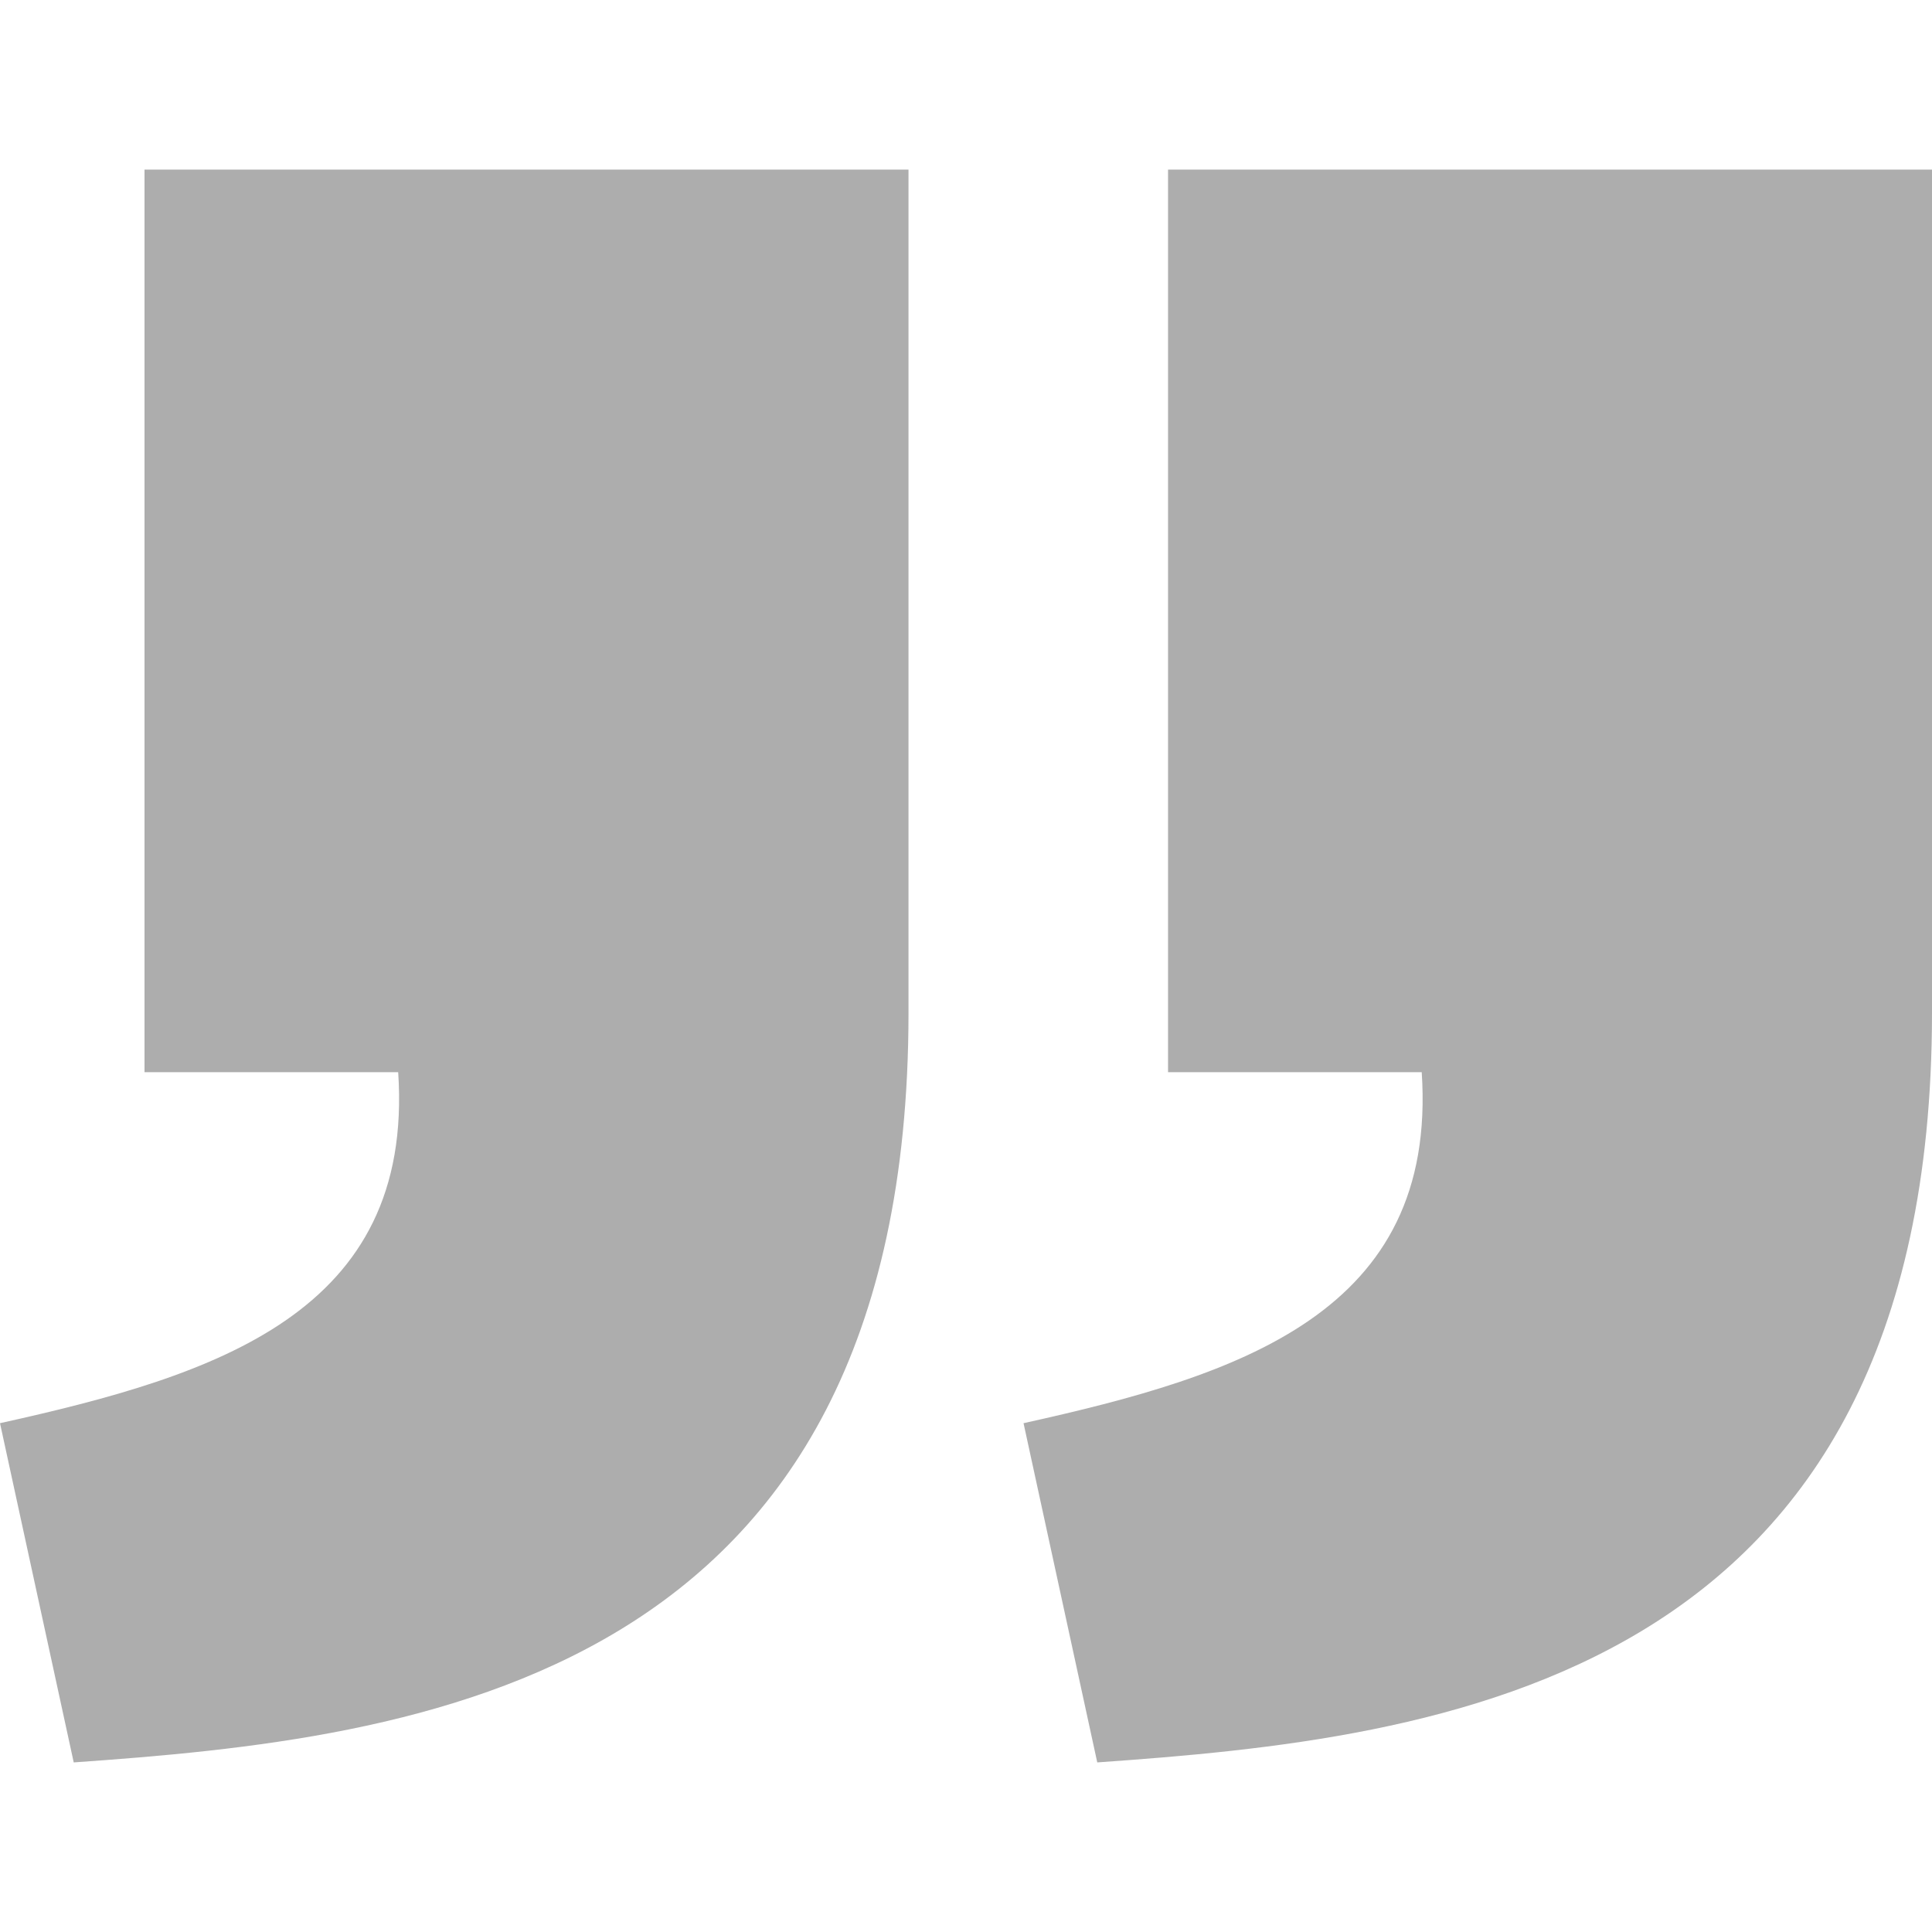 <svg width="50" height="50" viewBox="0 0 50 50" fill="none" xmlns="http://www.w3.org/2000/svg">
<g clip-path="url(#clip0)">
<path d="M28.397 45.611C37.257 44.988 49.993 43.574 50 26.221V4.389H30.229V27.748H36.794C37.21 33.985 32.074 35.596 26.489 36.832L28.397 45.611ZM1.908 45.611C10.769 44.988 23.505 43.574 23.512 26.221V4.389H3.74V27.748H10.305C10.721 33.985 5.585 35.596 0 36.832L1.908 45.611Z" fill="#ADADAD"/>
</g>
<defs>
<clipPath id="clip0">
<rect width="50" height="50" fill="white"/>
</clipPath>
</defs>
</svg>
